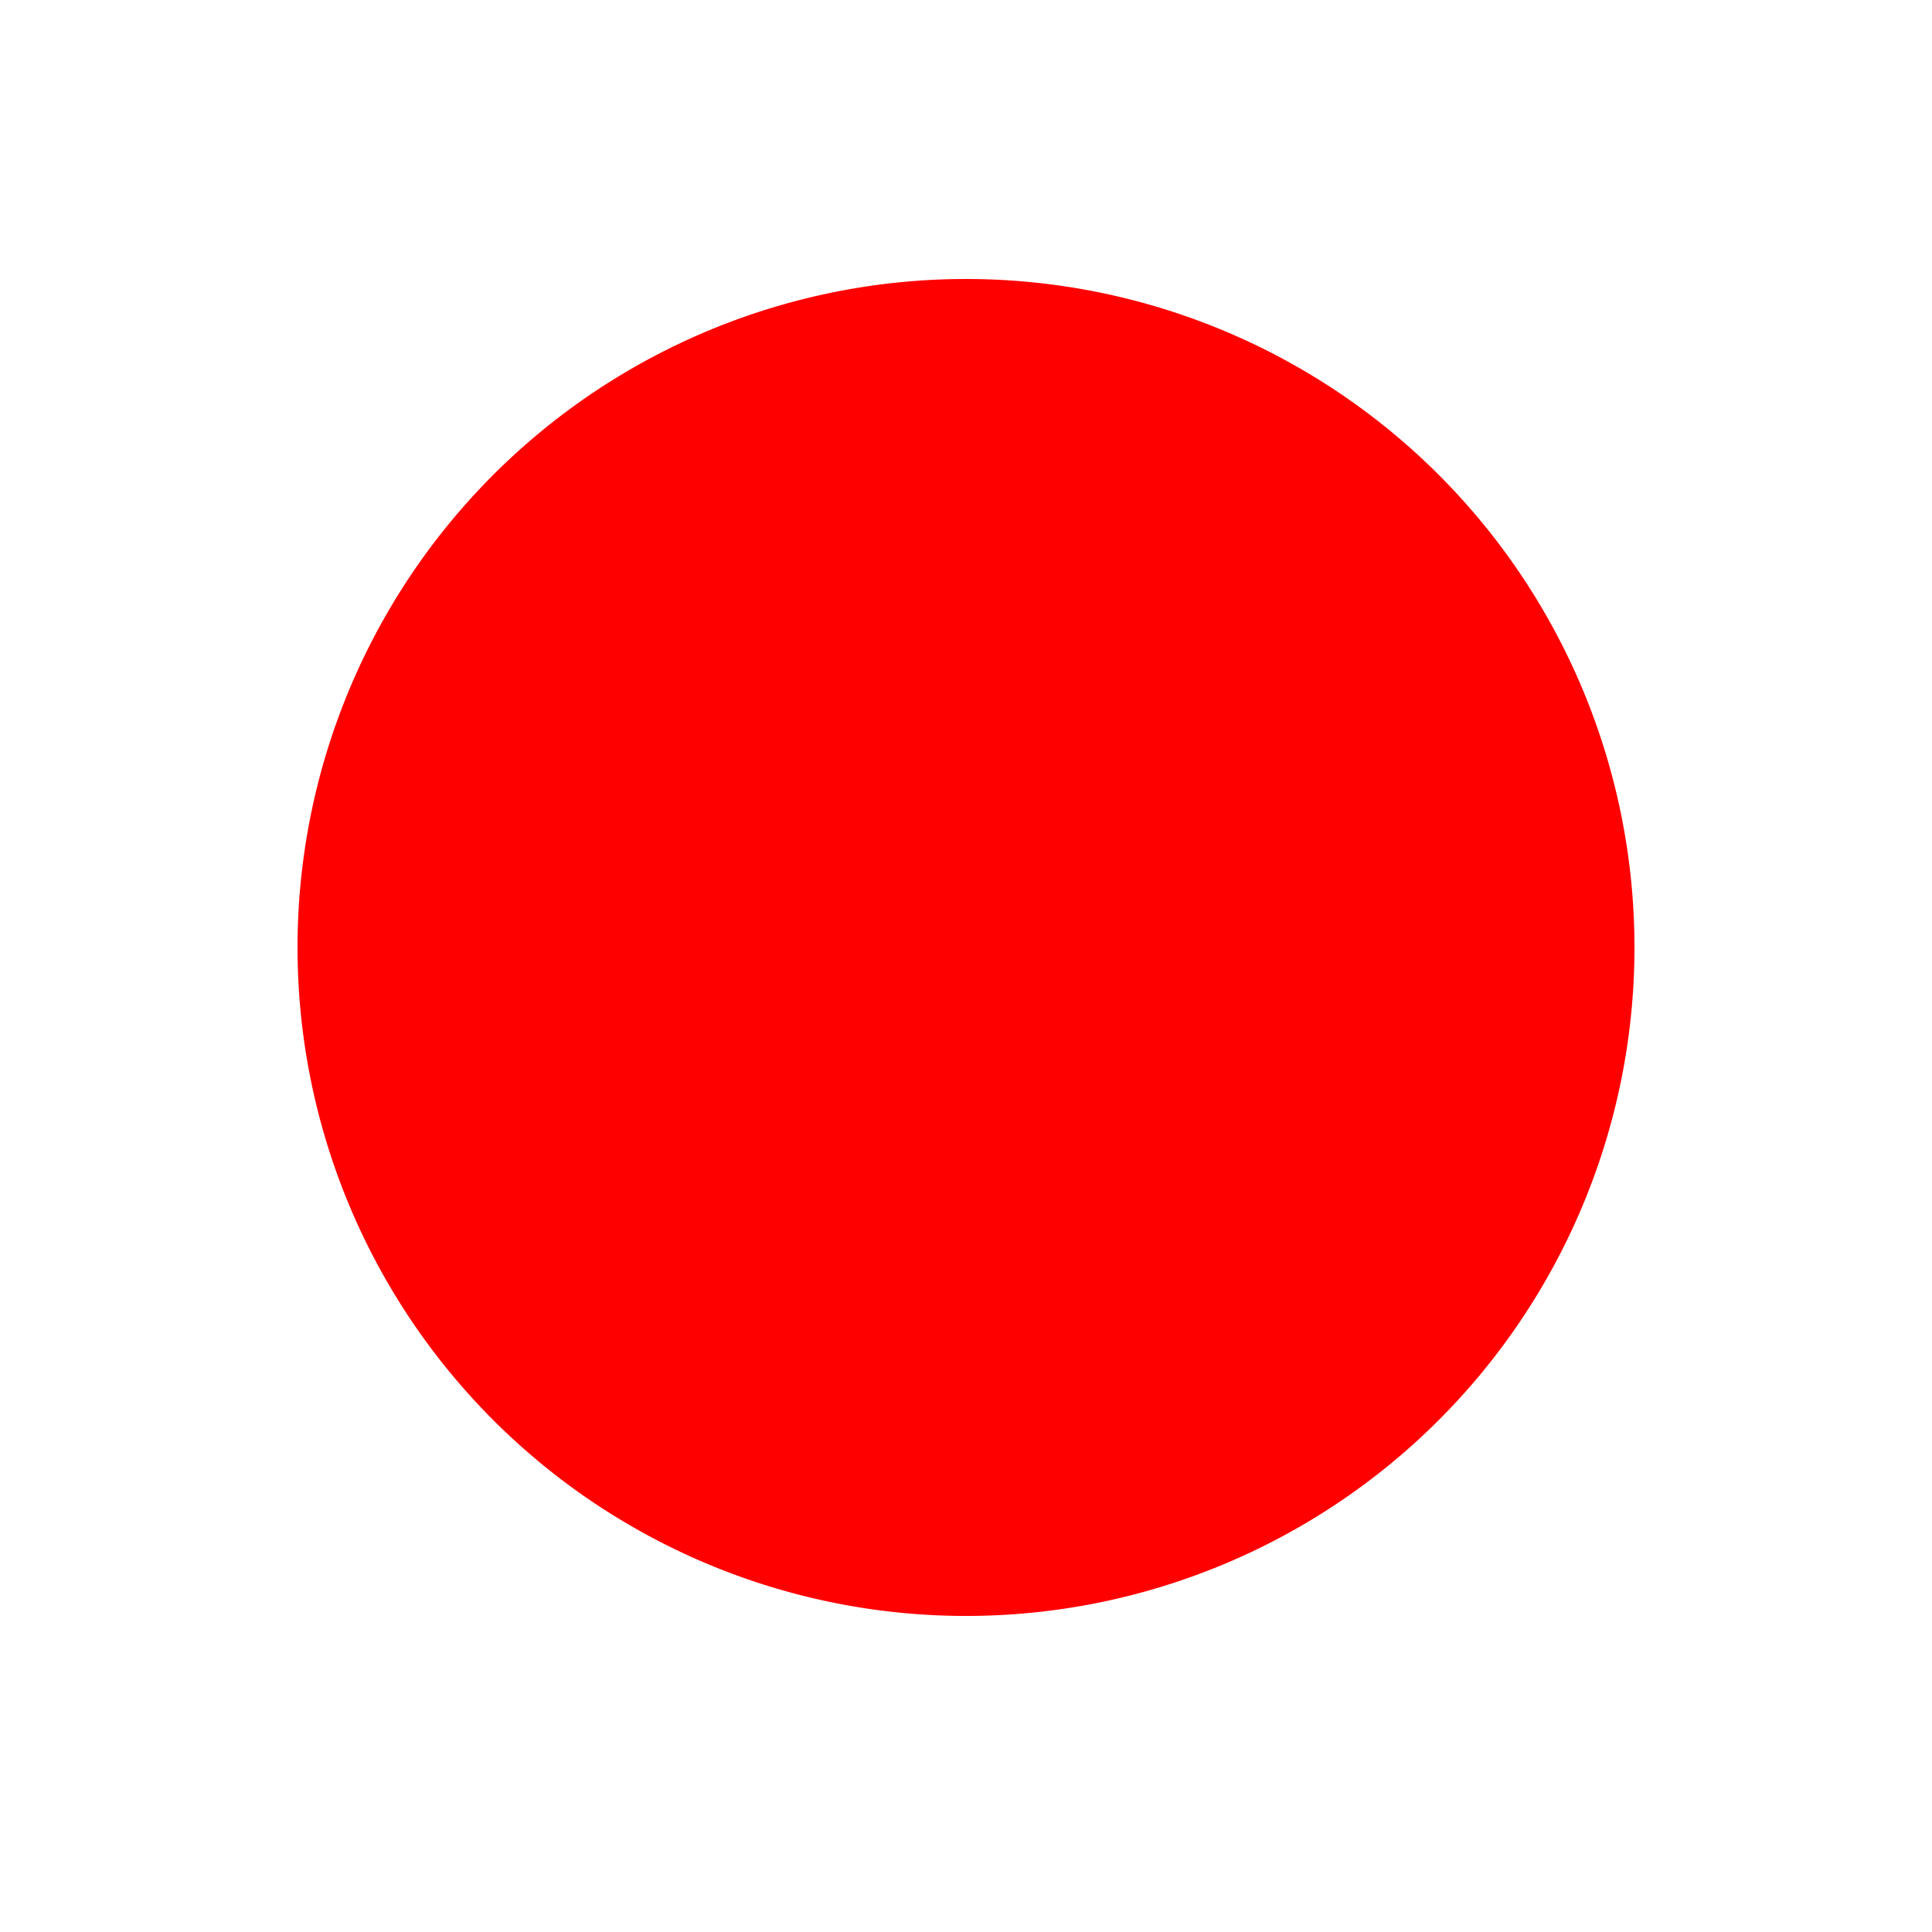 <?xml version="1.0" encoding="UTF-8" standalone="no"?>
<!-- Created with Inkscape (http://www.inkscape.org/) -->

<svg
   xmlns:dc="http://purl.org/dc/elements/1.1/"
   xmlns:cc="http://creativecommons.org/ns#"
   xmlns:rdf="http://www.w3.org/1999/02/22-rdf-syntax-ns#"
   xmlns:svg="http://www.w3.org/2000/svg"
   xmlns="http://www.w3.org/2000/svg"
   xmlns:xlink="http://www.w3.org/1999/xlink"
   xmlns:sodipodi="http://sodipodi.sourceforge.net/DTD/sodipodi-0.dtd"
   xmlns:inkscape="http://www.inkscape.org/namespaces/inkscape"
   id="svg2"
   height="22"
   viewBox="0 0 22 22"
   width="22"
   version="1.1"
   inkscape:version="0.48.4 r9939"
   sodipodi:docname="stock_media-rec.svg">
  <defs
     id="defs9">
    <linearGradient
       x1="24.508"
       y1="35.528"
       x2="55.492"
       y2="35.528"
       id="linearGradient3165"
       xlink:href="#standardGradient"
       gradientUnits="userSpaceOnUse" />
    <linearGradient
       id="standardGradient">
      <stop
         id="stop4283-9"
         style="stop-color:#1e1e1e;stop-opacity:1"
         offset="0" />
      <stop
         id="stop4285-8"
         style="stop-color:#505050;stop-opacity:1"
         offset="1" />
    </linearGradient>
    <clipPath
       id="clipPath4015">
      <path
         inkscape:connector-curvature="0"
         d="m 39.906,20.125 a 1.989,1.989 0 0 0 -1.625,1 l -15.5,26.812 a 1.989,1.989 0 0 0 1.719,3 l 31,0 a 1.989,1.989 0 0 0 1.719,-3 l -15.5,-26.812 a 1.989,1.989 0 0 0 -1.812,-1 z"
         transform="translate(-0.906,0)"
         id="path4017"
         style="opacity:1;color:#000000;fill:#ff00ff;fill-opacity:1;fill-rule:nonzero;stroke:none;stroke-width:2;marker:none;visibility:visible;display:inline;overflow:visible;enable-background:accumulate" />
    </clipPath>
    <filter
       color-interpolation-filters="sRGB"
       id="filter4019">
      <feGaussianBlur
         id="feGaussianBlur4021"
         stdDeviation="0.496" />
    </filter>
    <linearGradient
       x1="24.508"
       y1="35.528"
       x2="55.492"
       y2="35.528"
       id="linearGradient4249"
       xlink:href="#standardGradient-2"
       gradientUnits="userSpaceOnUse"
       gradientTransform="matrix(0,1.029,0.909,0,17.715,4.844)" />
    <linearGradient
       id="standardGradient-2">
      <stop
         id="stop4283-9-8"
         style="stop-color:#1e1e1e;stop-opacity:1"
         offset="0" />
      <stop
         id="stop4285-8-8"
         style="stop-color:#505050;stop-opacity:1"
         offset="1" />
    </linearGradient>
    <clipPath
       id="clipPath4266">
      <path
         d="M 33.688,28 A 1.808,2.047 0 0 0 32,30.062 l 0,31.875 a 1.808,2.047 0 0 0 2.719,1.781 L 58,48.5 58,60 c 0,1.108 0.892,2 2,2 l 4,0 c 1.108,0 2,-0.892 2,-2 l 0,-28 c 0,-1.108 -0.892,-2 -2,-2 l -4,0 c -1.108,0 -2,0.892 -2,2 L 58,43.5 34.719,28.281 A 1.808,2.047 0 0 0 33.688,28 z"
         inkscape:connector-curvature="0"
         id="path4268"
         style="opacity:1;color:#000000;fill:#ff00ff;fill-opacity:1;fill-rule:nonzero;stroke:none;stroke-width:2;marker:none;visibility:visible;display:inline;overflow:visible;enable-background:accumulate" />
    </clipPath>
    <filter
       color-interpolation-filters="sRGB"
       id="filter4270">
      <feGaussianBlur
         id="feGaussianBlur4272"
         stdDeviation="0.525" />
    </filter>
    <linearGradient
       gradientTransform="translate(4,-6)"
       gradientUnits="userSpaceOnUse"
       xlink:href="#standardGradient-0"
       id="linearGradient3166"
       y2="68"
       x2="38"
       y1="36"
       x1="38" />
    <linearGradient
       id="standardGradient-0">
      <stop
         offset="0"
         style="stop-color:#1e1e1e;stop-opacity:1"
         id="stop4283-9-4" />
      <stop
         offset="1"
         style="stop-color:#505050;stop-opacity:1"
         id="stop4285-8-2" />
    </linearGradient>
    <clipPath
       id="clipPath3940">
      <path
         style="color:#000000;fill:#ff00ff;fill-opacity:1;fill-rule:nonzero;stroke:none;stroke-width:2;marker:none;visibility:visible;display:inline;overflow:visible;enable-background:accumulate"
         id="path3942"
         inkscape:connector-curvature="0"
         d="m 34,30 c -1.108,0 -2,0.892 -2,2 l 0,28 c 0,1.108 0.892,2 2,2 l 8,0 c 1.108,0 2,-0.892 2,-2 l 0,-28 c 0,-1.108 -0.892,-2 -2,-2 l -8,0 z m 20,0 c -1.108,0 -2,0.892 -2,2 l 0,28 c 0,1.108 0.892,2 2,2 l 8,0 c 1.108,0 2,-0.892 2,-2 l 0,-28 c 0,-1.108 -0.892,-2 -2,-2 l -8,0 z" />
    </clipPath>
    <filter
       id="filter3944"
       color-interpolation-filters="sRGB">
      <feGaussianBlur
         stdDeviation="0.48"
         id="feGaussianBlur3946" />
    </filter>
    <linearGradient
       gradientTransform="matrix(0,1.029,-0.909,0,78.285,4.844)"
       gradientUnits="userSpaceOnUse"
       xlink:href="#standardGradient-2-1"
       id="linearGradient4249-2"
       y2="35.528"
       x2="55.492"
       y1="35.528"
       x1="24.508" />
    <linearGradient
       id="standardGradient-2-1">
      <stop
         offset="0"
         style="stop-color:#1e1e1e;stop-opacity:1"
         id="stop4283-9-8-5" />
      <stop
         offset="1"
         style="stop-color:#505050;stop-opacity:1"
         id="stop4285-8-8-1" />
    </linearGradient>
    <clipPath
       id="clipPath4266-7">
      <path
         style="opacity:1;color:#000000;fill:#ff00ff;fill-opacity:1;fill-rule:nonzero;stroke:none;stroke-width:2;marker:none;visibility:visible;display:inline;overflow:visible;enable-background:accumulate"
         id="path4268-9"
         inkscape:connector-curvature="0"
         d="M 33.688,28 A 1.808,2.047 0 0 0 32,30.062 l 0,31.875 a 1.808,2.047 0 0 0 2.719,1.781 L 58,48.5 58,60 c 0,1.108 0.892,2 2,2 l 4,0 c 1.108,0 2,-0.892 2,-2 l 0,-28 c 0,-1.108 -0.892,-2 -2,-2 l -4,0 c -1.108,0 -2,0.892 -2,2 L 58,43.5 34.719,28.281 A 1.808,2.047 0 0 0 33.688,28 z" />
    </clipPath>
    <filter
       id="filter4270-6"
       color-interpolation-filters="sRGB">
      <feGaussianBlur
         stdDeviation="0.525"
         id="feGaussianBlur4272-4" />
    </filter>
    <linearGradient
       gradientTransform="translate(4,-6)"
       gradientUnits="userSpaceOnUse"
       xlink:href="#standardGradient-6"
       id="linearGradient3166-3"
       y2="68"
       x2="38"
       y1="36"
       x1="38" />
    <linearGradient
       id="standardGradient-6">
      <stop
         offset="0"
         style="stop-color:#1e1e1e;stop-opacity:1"
         id="stop4283-9-9" />
      <stop
         offset="1"
         style="stop-color:#505050;stop-opacity:1"
         id="stop4285-8-89" />
    </linearGradient>
    <clipPath
       id="clipPath4073">
      <path
         style="opacity:1;color:#000000;fill:#ff00ff;fill-opacity:1;fill-rule:nonzero;stroke:none;stroke-width:2;marker:none;visibility:visible;display:inline;overflow:visible;enable-background:accumulate"
         id="path4075"
         inkscape:connector-curvature="0"
         d="m 34,30 c -1.108,0 -2,0.892 -2,2 l 0,28 c 0,1.108 0.892,2 2,2 12,0 16,0 28,0 1.108,0 2,-0.892 2,-2 l 0,-28 c 0,-1.108 -0.892,-2 -2,-2 -12,0 -16,0 -28,0 z" />
    </clipPath>
    <filter
       id="filter4077"
       color-interpolation-filters="sRGB">
      <feGaussianBlur
         stdDeviation="0.48"
         id="feGaussianBlur4079" />
    </filter>
    <linearGradient
       gradientUnits="userSpaceOnUse"
       xlink:href="#linearGradient3963"
       id="linearGradient3179"
       y2="11"
       x2="18"
       y1="11"
       x1="4" />
    <linearGradient
       gradientUnits="userSpaceOnUse"
       id="linearGradient3963"
       y2="18.001"
       x2="10.407"
       y1="2"
       x1="10.407">
      <stop
         offset="0"
         style="stop-color:#ff381d;stop-opacity:1"
         id="stop3965" />
      <stop
         offset="1"
         style="stop-color:#a00000;stop-opacity:1"
         id="stop3967" />
    </linearGradient>
    <clipPath
       id="clipPath3133">
      <path
         inkscape:connector-curvature="0"
         style="opacity:1;color:#000000;fill:#ff00ff;fill-opacity:1;fill-rule:nonzero;stroke:none;stroke-width:1;marker:none;visibility:visible;display:inline;overflow:visible;enable-background:accumulate"
         id="path3135"
         transform="translate(0,-1)"
         d="m 66,46 a 18,18 0 1 1 -36,0 18,18 0 1 1 36,0 z" />
    </clipPath>
    <filter
       id="filter3905"
       color-interpolation-filters="sRGB">
      <feGaussianBlur
         stdDeviation="0.54"
         id="feGaussianBlur3907" />
    </filter>
  </defs>
  <sodipodi:namedview
     pagecolor="#ffffff"
     bordercolor="#666666"
     borderopacity="1"
     objecttolerance="10"
     gridtolerance="10"
     guidetolerance="10"
     inkscape:pageopacity="0"
     inkscape:pageshadow="2"
     inkscape:window-width="1360"
     inkscape:window-height="712"
     id="namedview7"
     showgrid="false"
     inkscape:zoom="10.727273"
     inkscape:cx="-5.5000001"
     inkscape:cy="11"
     inkscape:window-x="-2"
     inkscape:window-y="28"
     inkscape:window-maximized="1"
     inkscape:current-layer="svg2" />
  <path
     style="opacity:1;fill:#ff0000;fill-opacity:1;stroke:none;display:inline"
     id="path2841"
     d="M 11,3.177 A 7.612,7.612 0 1 0 11,18.401 7.612,7.612 0 0 0 11,3.177 z"
     inkscape:connector-curvature="0" />
</svg>
